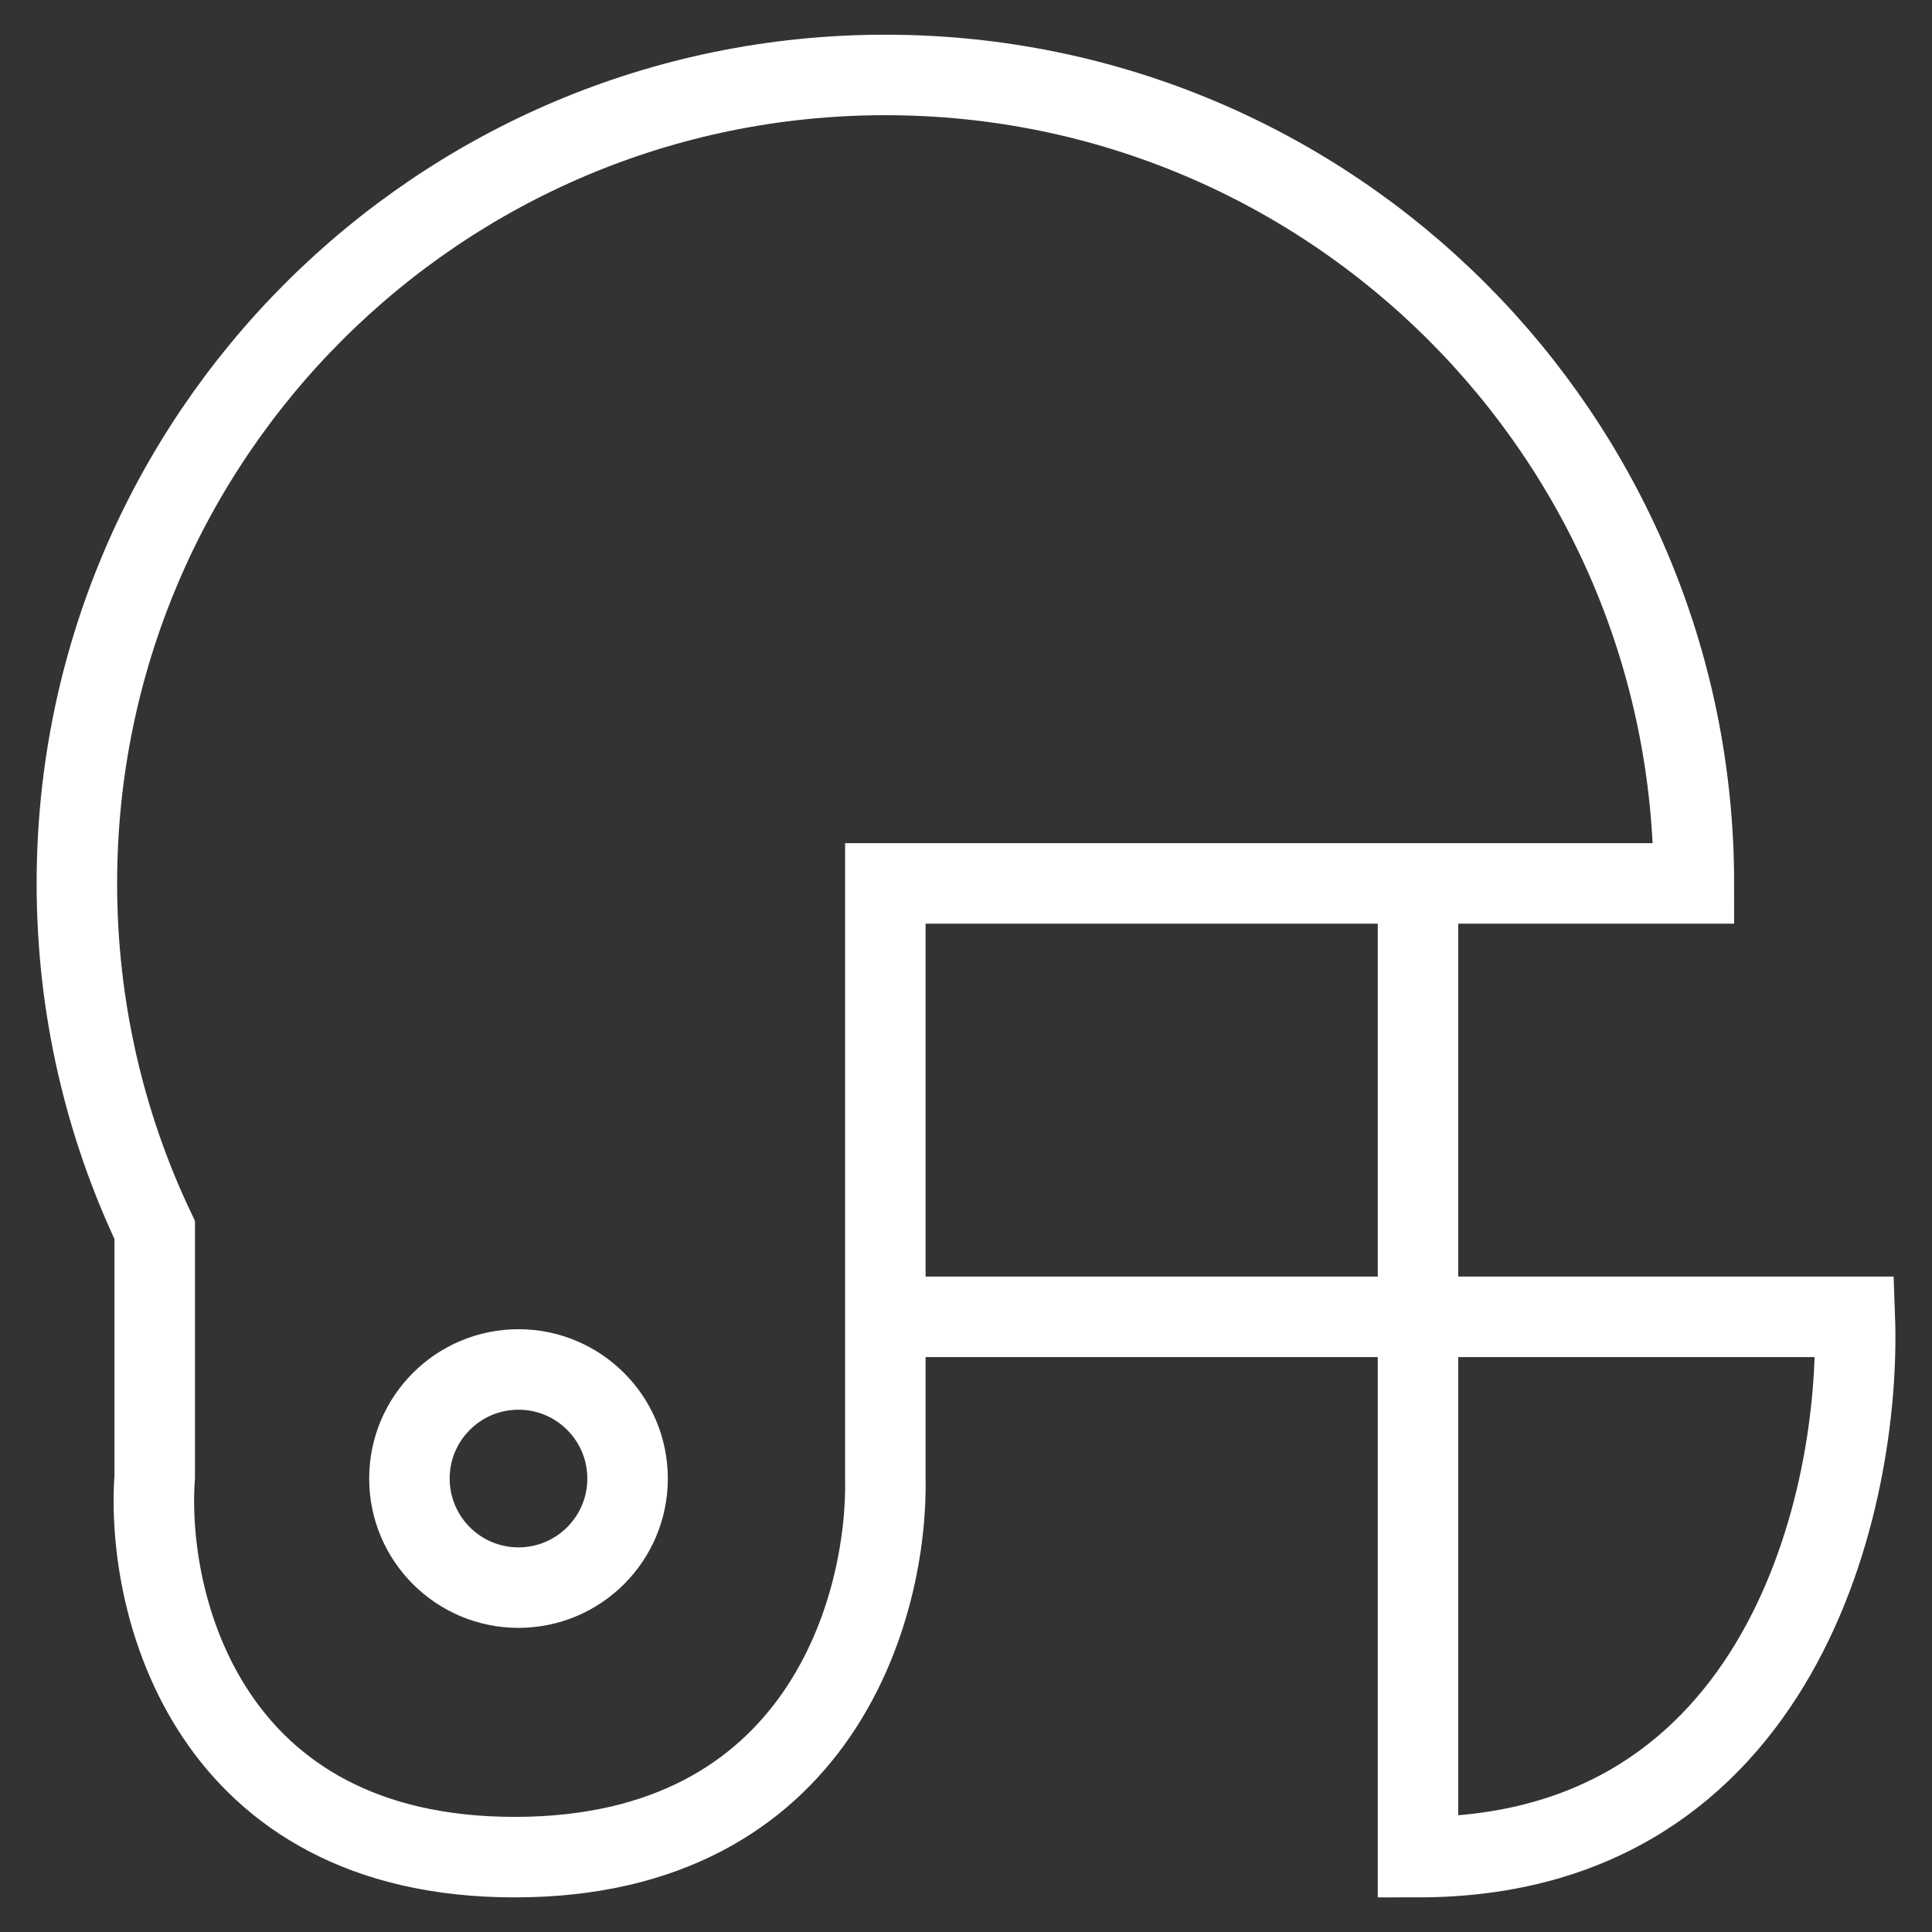 <svg width="24" height="24" viewBox="0 0 24 24" fill="none" xmlns="http://www.w3.org/2000/svg">
<rect x="0" y="0" width="24" height="24" fill="#333333" stroke="none"/>
<g clip-path="url(#clip0_3100_90624)">
<path d="M17.615 10.974H21.042C21.042 5.427 16.545 0.931 10.998 0.931C5.452 0.931 0.955 5.427 0.955 10.974C0.955 12.515 1.302 13.975 1.922 15.28V18.344C1.808 19.936 2.582 23.07 6.394 23.07C10.205 23.07 11.035 19.936 10.998 18.344V16.358M17.615 10.974H10.998V16.358M17.615 10.974V16.358M17.615 16.358V23.07C22.15 23.07 23.122 18.596 23.041 16.358H17.615ZM17.615 16.358H10.998M7.796 18.367C7.796 19.115 7.189 19.722 6.441 19.722C5.692 19.722 5.086 19.115 5.086 18.367C5.086 17.619 5.692 17.012 6.441 17.012C7.189 17.012 7.796 17.619 7.796 18.367Z" stroke="white"/>
</g>
<defs>
<clipPath id="clip0_3100_90624">
<rect width="24" height="24" fill="white" transform="translate(0 0)"/>
</clipPath>
</defs>
</svg>
